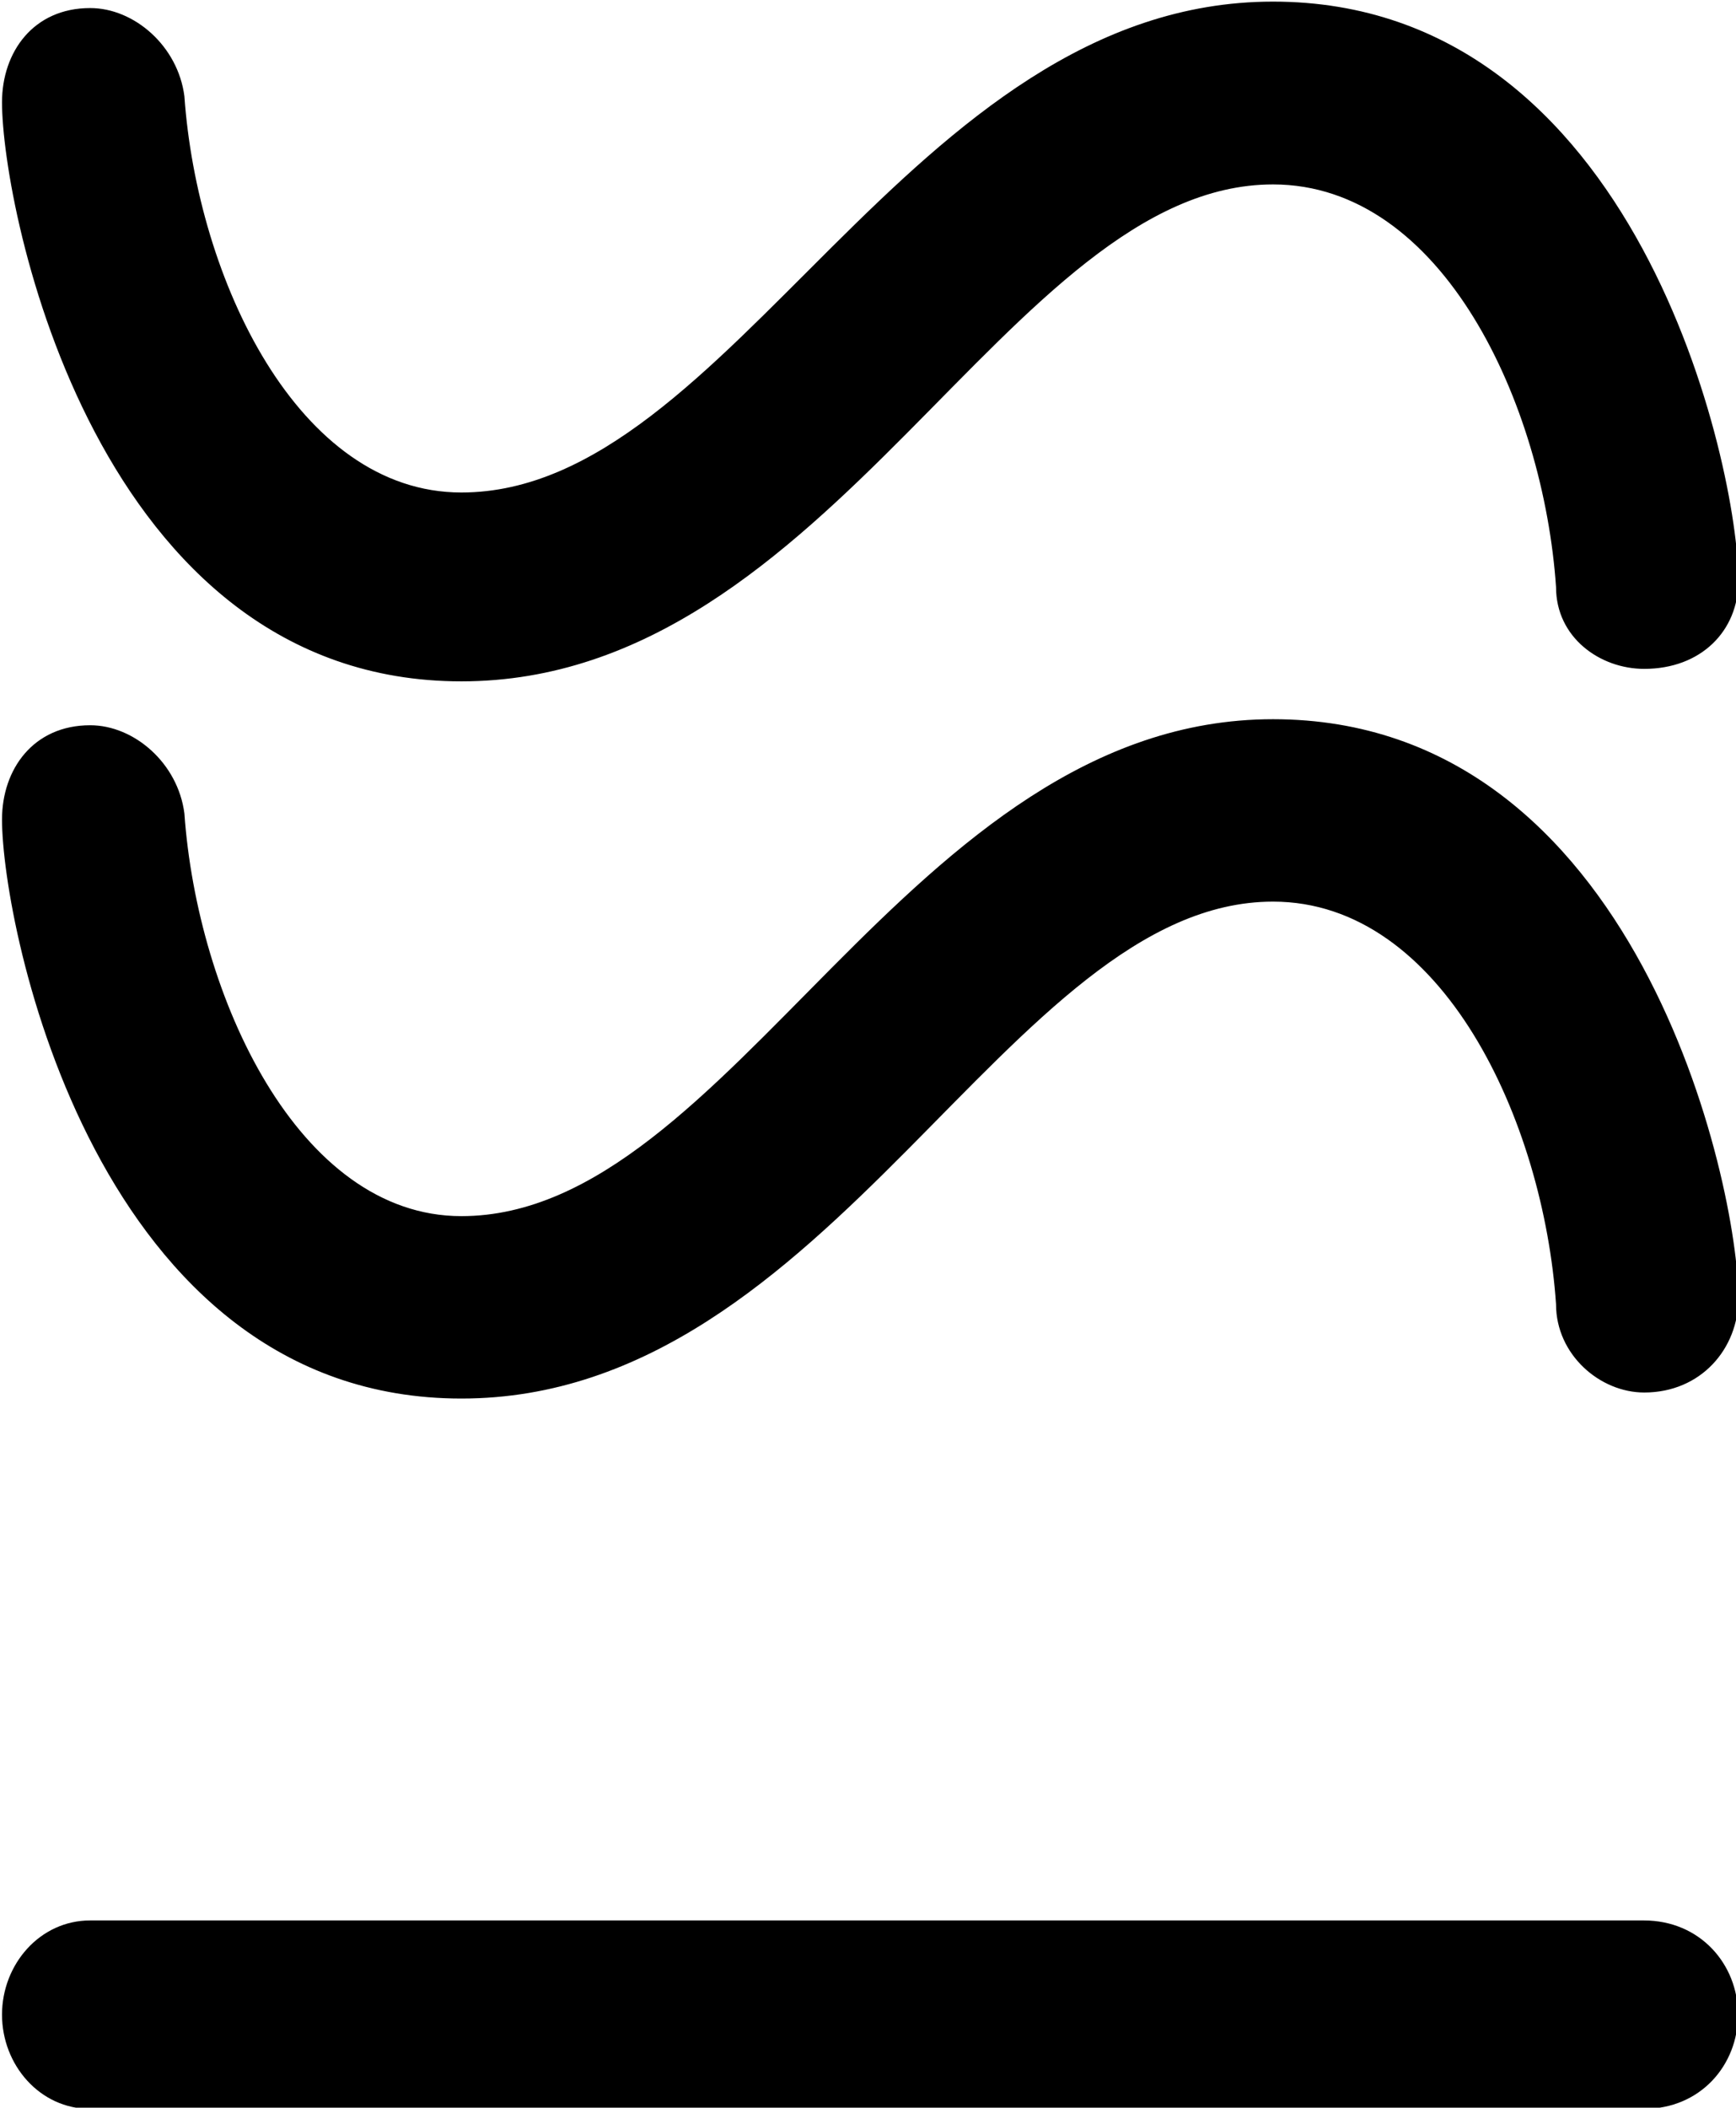 <?xml version="1.0" encoding="UTF-8"?>
<svg fill="#000000" version="1.1" viewBox="0 0 4.312 5.234" xmlns="http://www.w3.org/2000/svg" xmlns:xlink="http://www.w3.org/1999/xlink">
<defs>
<g id="a">
<path d="m4.641-0.406h-3.859c-0.125 0-0.219 0.109-0.219 0.234s0.094 0.234 0.219 0.234h3.859c0.141 0 0.234-0.109 0.234-0.234s-0.094-0.234-0.234-0.234zm-4.078-2.734c0 0.266 0.234 1.438 1.141 1.438 0.922 0 1.359-1.234 2.016-1.234 0.422 0 0.672 0.547 0.703 1 0 0.125 0.109 0.219 0.219 0.219 0.141 0 0.234-0.109 0.234-0.234 0-0.281-0.25-1.438-1.156-1.438s-1.344 1.234-2.016 1.234c-0.406 0-0.656-0.547-0.688-1-0.016-0.125-0.125-0.219-0.234-0.219-0.141 0-0.219 0.109-0.219 0.234zm0-1.781c0 0.266 0.234 1.438 1.141 1.438 0.922 0 1.359-1.234 2.016-1.234 0.422 0 0.672 0.547 0.703 1 0 0.125 0.109 0.203 0.219 0.203 0.141 0 0.234-0.094 0.234-0.219 0-0.281-0.25-1.438-1.156-1.438s-1.344 1.219-2.016 1.219c-0.406 0-0.656-0.531-0.688-0.984-0.016-0.125-0.125-0.219-0.234-0.219-0.141 0-0.219 0.109-0.219 0.234z"/>
</g>
</defs>
<g transform="translate(-149.27 -129.59)">
<use x="148.712" y="134.765" xlink:href="#a"/>
</g>
</svg>
